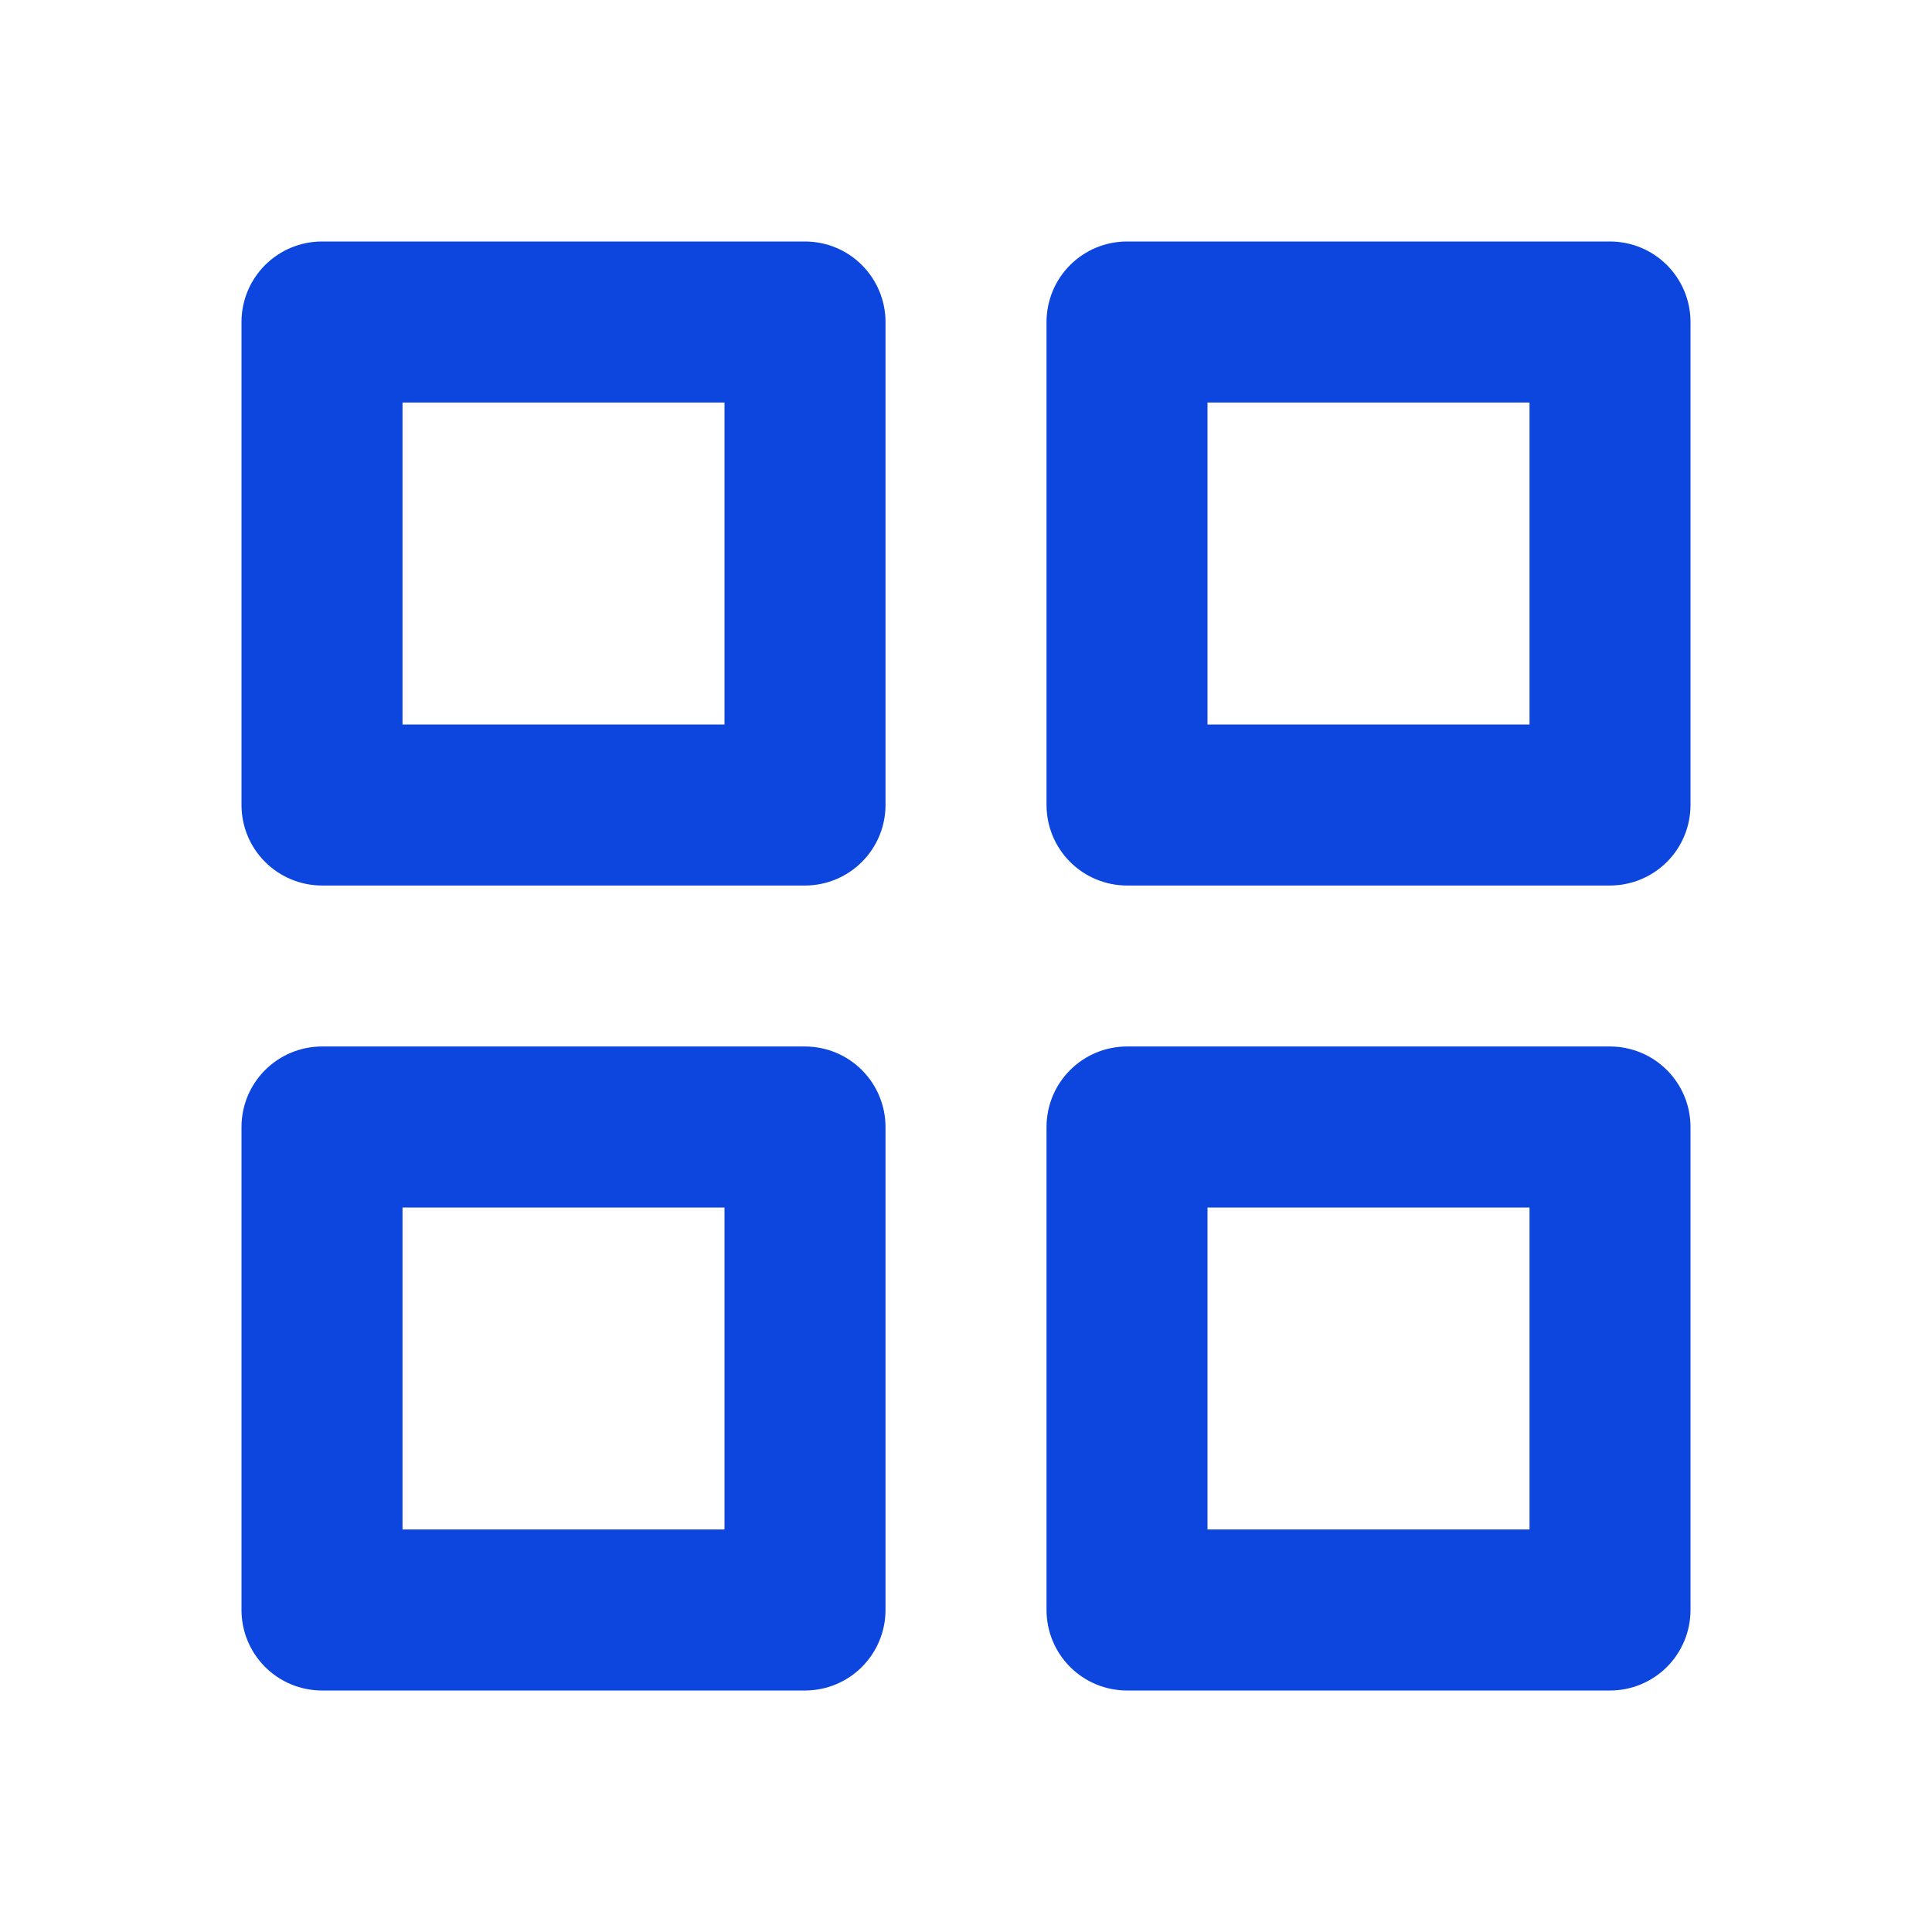 <svg width="50" height="50" viewBox="0 0 50 50" fill="none" xmlns="http://www.w3.org/2000/svg">
<path d="M8.333 22.917H20.833C21.386 22.917 21.916 22.697 22.306 22.306C22.697 21.916 22.917 21.386 22.917 20.833V8.333C22.917 7.781 22.697 7.251 22.306 6.86C21.916 6.469 21.386 6.25 20.833 6.25H8.333C7.781 6.25 7.251 6.469 6.86 6.86C6.469 7.251 6.25 7.781 6.25 8.333V20.833C6.25 21.386 6.469 21.916 6.86 22.306C7.251 22.697 7.781 22.917 8.333 22.917ZM10.417 10.417H18.75V18.75H10.417V10.417Z" fill="#0D45DF"/>
<path d="M29.167 22.917H41.667C42.219 22.917 42.749 22.697 43.14 22.306C43.531 21.916 43.75 21.386 43.75 20.833V8.333C43.75 7.781 43.531 7.251 43.14 6.86C42.749 6.469 42.219 6.25 41.667 6.25H29.167C28.614 6.25 28.084 6.469 27.694 6.86C27.303 7.251 27.084 7.781 27.084 8.333V20.833C27.084 21.386 27.303 21.916 27.694 22.306C28.084 22.697 28.614 22.917 29.167 22.917ZM31.25 10.417H39.584V18.75H31.25V10.417Z" fill="#0D45DF"/>
<path d="M8.333 43.75H20.833C21.386 43.75 21.916 43.531 22.306 43.14C22.697 42.749 22.917 42.219 22.917 41.667V29.167C22.917 28.614 22.697 28.084 22.306 27.694C21.916 27.303 21.386 27.083 20.833 27.083H8.333C7.781 27.083 7.251 27.303 6.86 27.694C6.469 28.084 6.25 28.614 6.25 29.167V41.667C6.25 42.219 6.469 42.749 6.86 43.14C7.251 43.531 7.781 43.75 8.333 43.75ZM10.417 31.25H18.75V39.583H10.417V31.25Z" fill="#0D45DF"/>
<path d="M29.167 43.75H41.667C42.219 43.75 42.749 43.531 43.14 43.14C43.531 42.749 43.75 42.219 43.75 41.667V29.167C43.75 28.614 43.531 28.084 43.14 27.694C42.749 27.303 42.219 27.083 41.667 27.083H29.167C28.614 27.083 28.084 27.303 27.694 27.694C27.303 28.084 27.084 28.614 27.084 29.167V41.667C27.084 42.219 27.303 42.749 27.694 43.14C28.084 43.531 28.614 43.75 29.167 43.75ZM31.25 31.25H39.584V39.583H31.25V31.25Z" fill="#0D45DF"/>
</svg>
